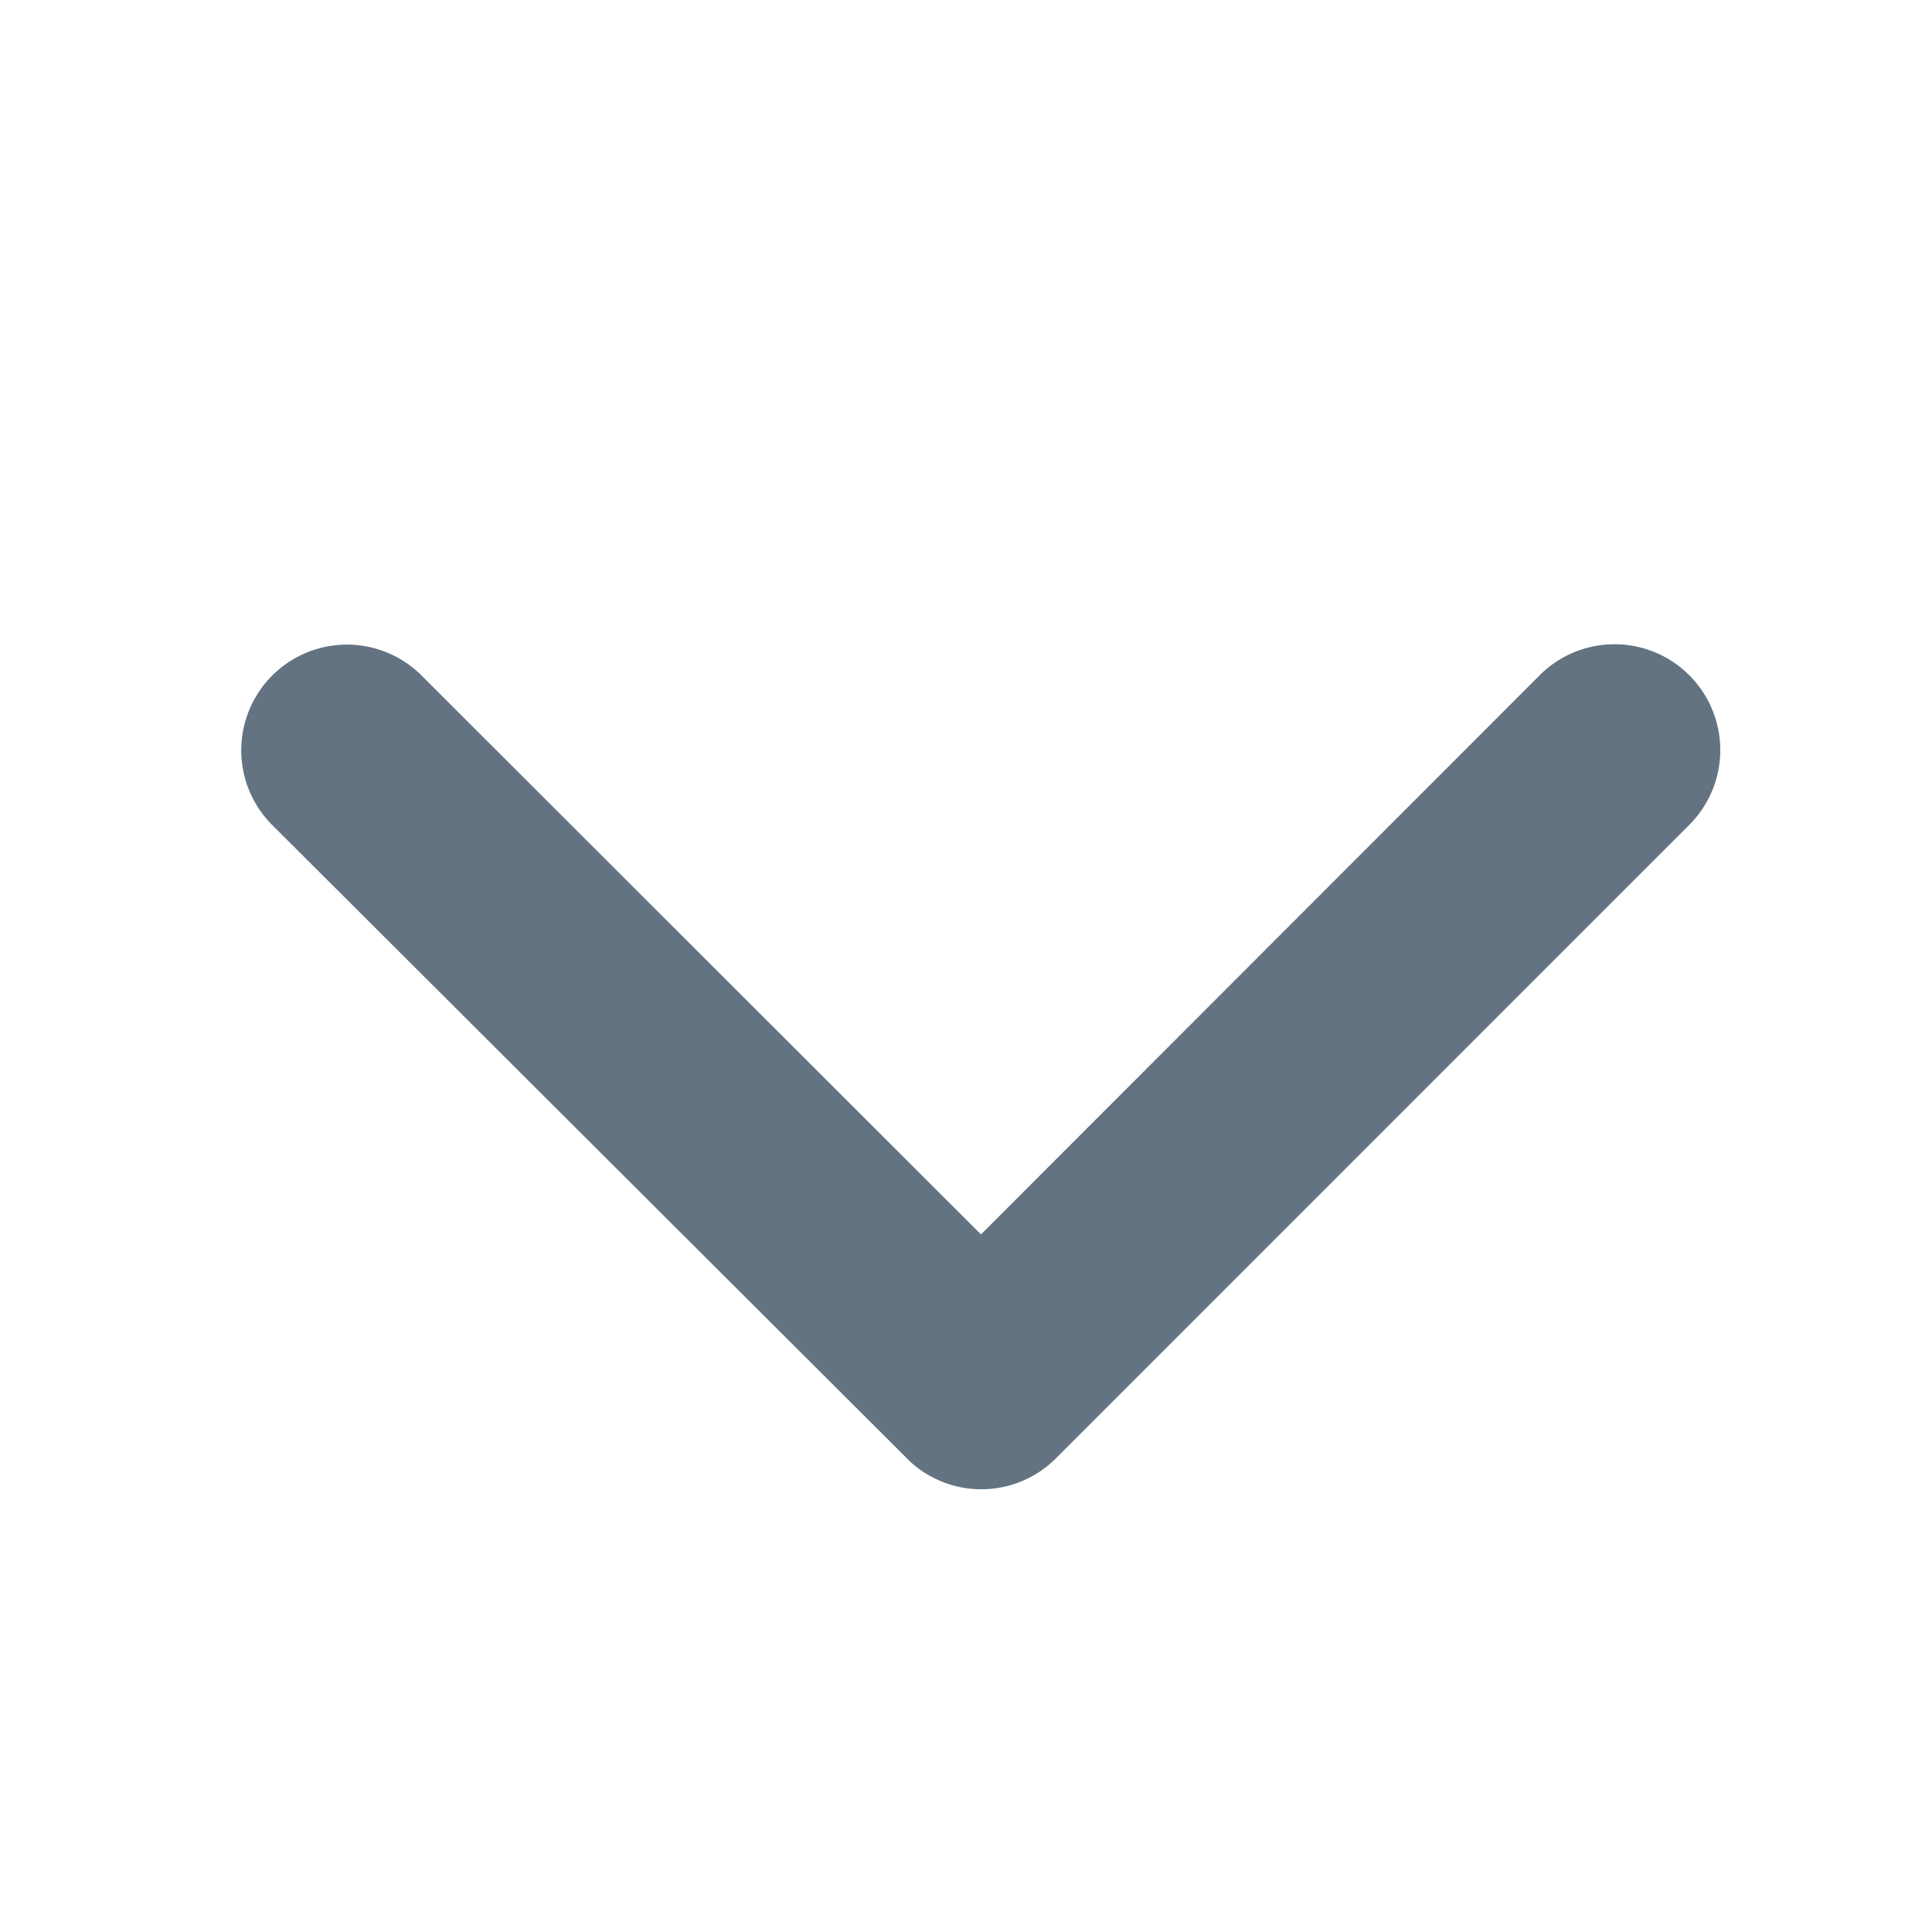 <svg xmlns="http://www.w3.org/2000/svg" width="16" height="16" viewBox="0 0 16 16">
  <g id="btn_guide" transform="translate(1.072)">
    <rect id="boundary" width="16" height="16" transform="translate(-1.072)" fill="rgba(116,202,0,0)" opacity="0.3"/>
    <g id="그룹_7763" data-name="그룹 7763" transform="translate(0 1)">
      <path id="Icon_ionic-ios-arrow-back" data-name="Icon ionic-ios-arrow-back" d="M4.89,6.12.257,1.491A.875.875,0,0,1,1.5.256L6.745,5.5a.873.873,0,0,1,.026,1.207L1.5,11.989A.875.875,0,0,1,.261,10.753Z" transform="translate(13.172 4.333) rotate(90)" fill="#637381"/>
    </g>
  </g>
</svg>
